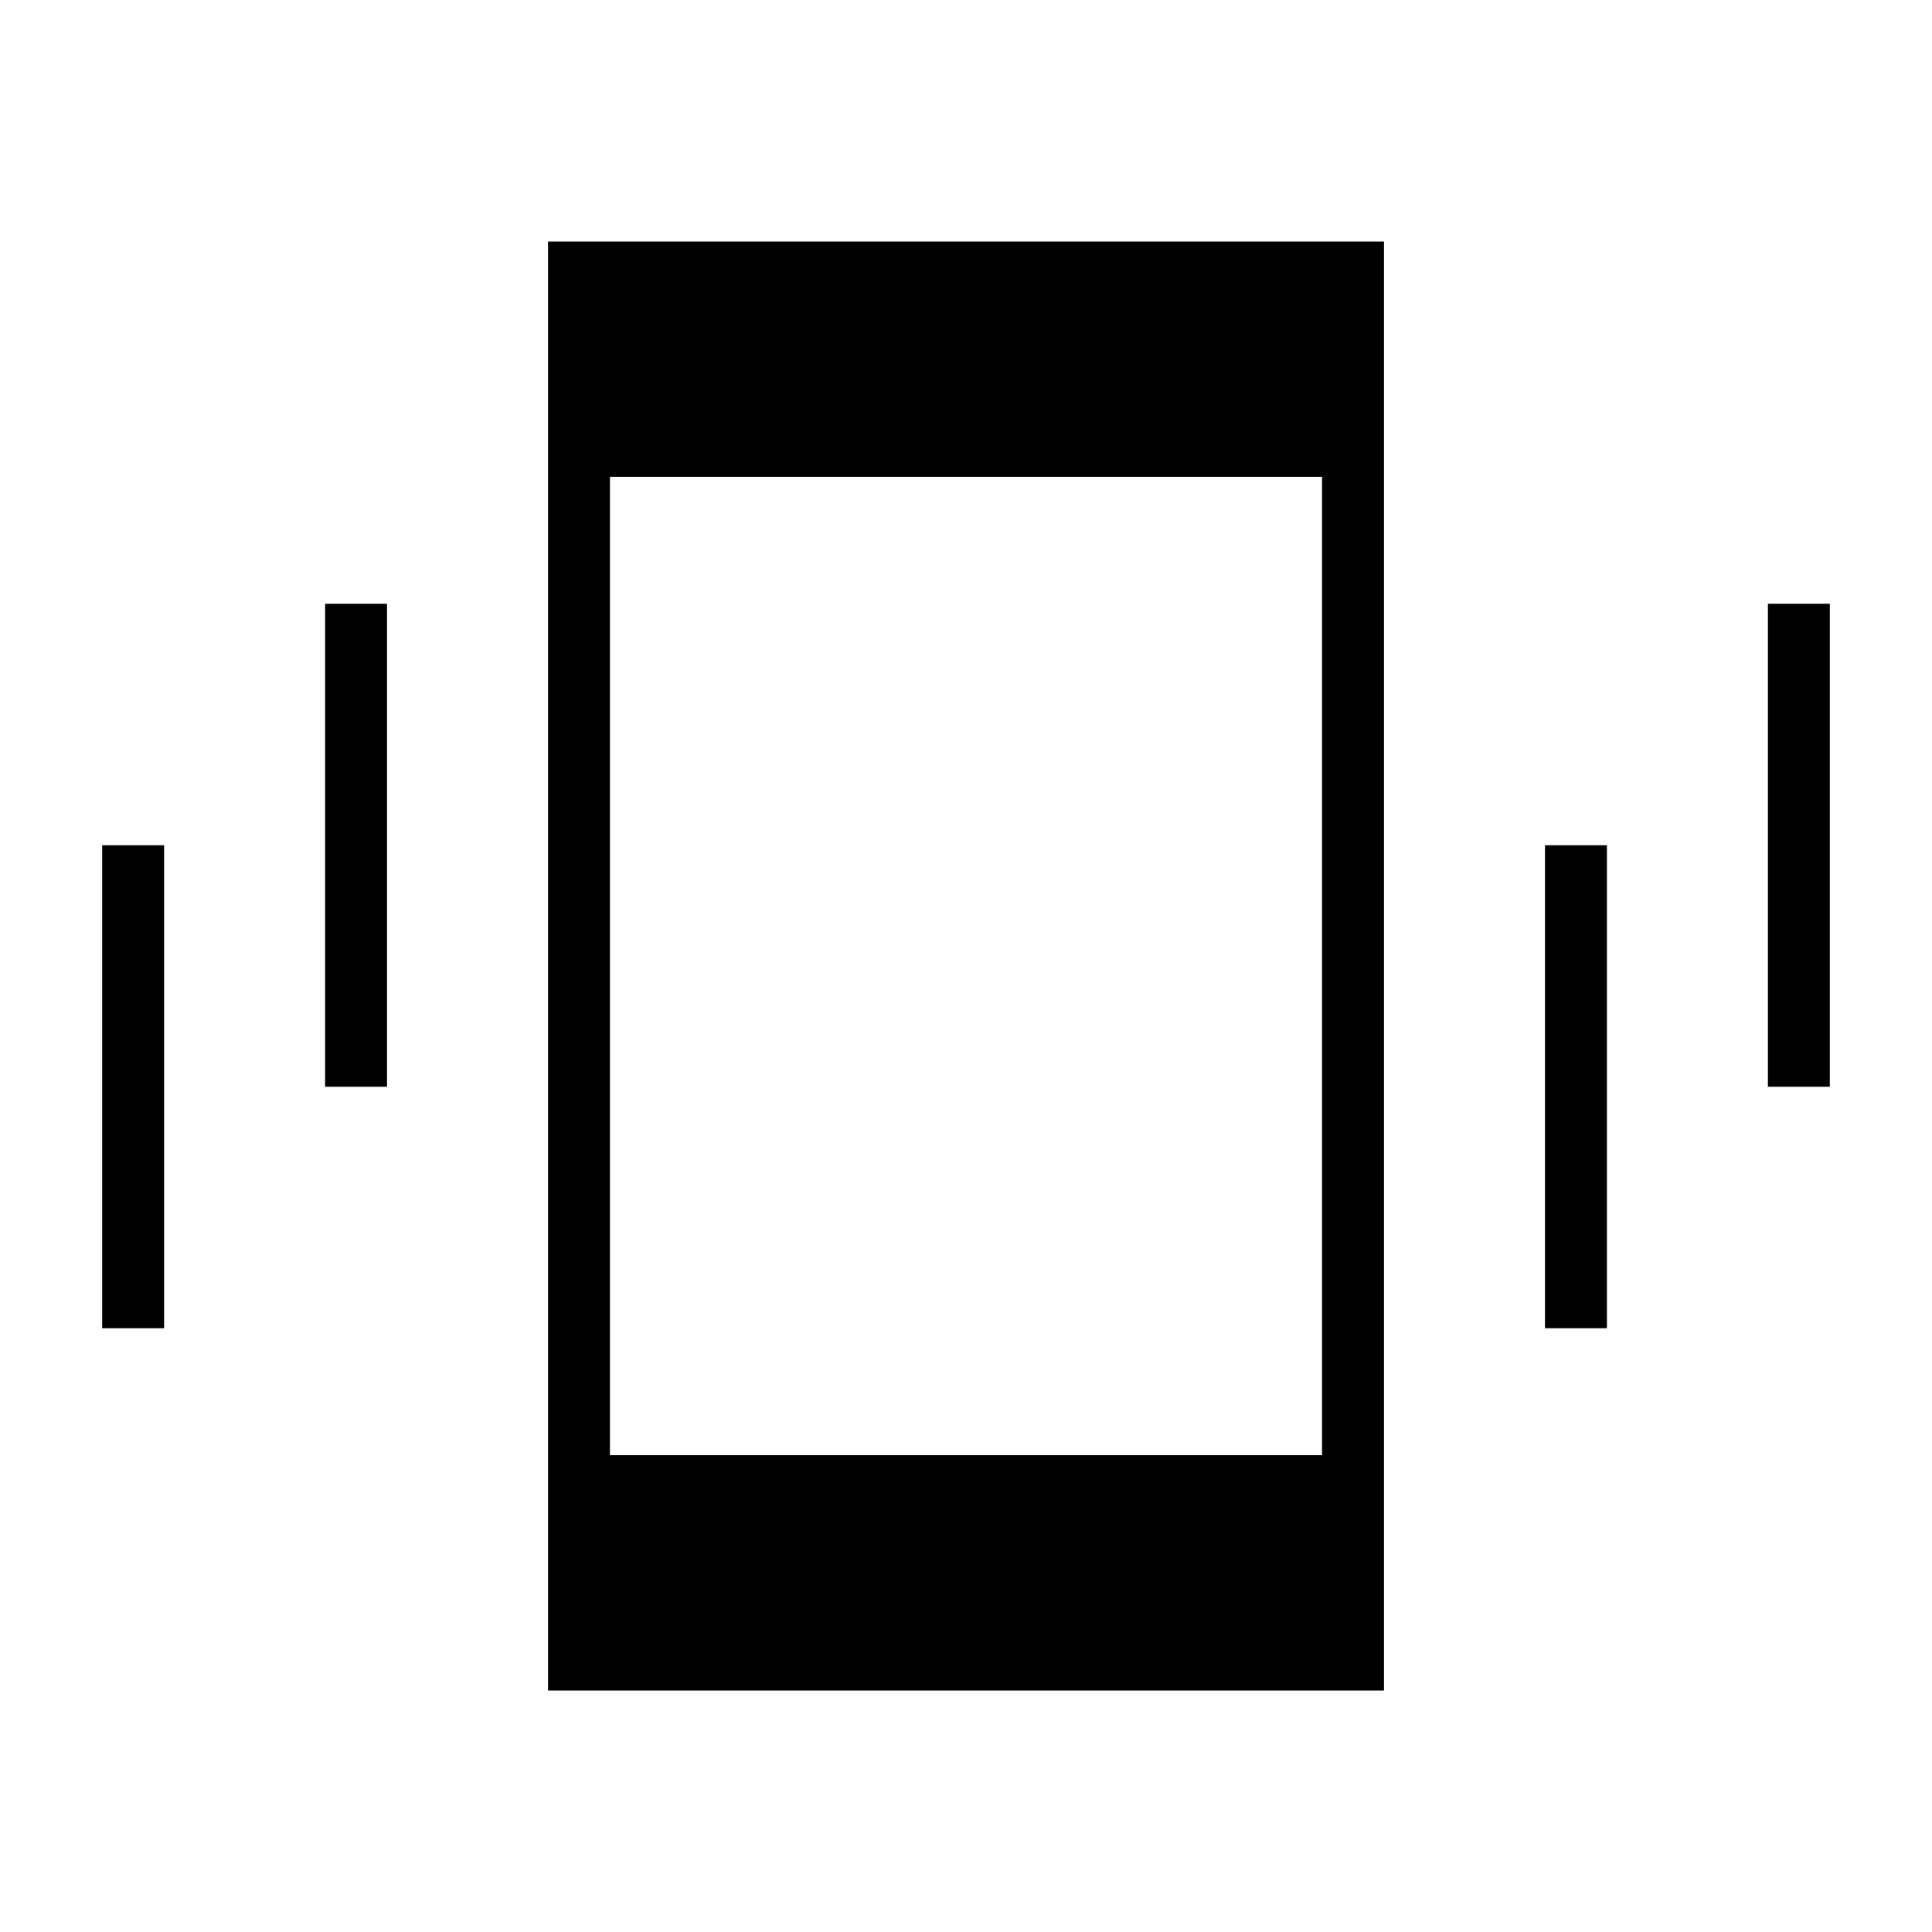 <svg xmlns="http://www.w3.org/2000/svg" height="48" viewBox="0 -960 960 960" width="48"><path d="M50.77-300v-240h30.77v240H50.77Zm110.77-120v-240h30.77v240h-30.77Zm110.77 300v-720h415.38v720H272.31Zm495.38-180v-240h30.77v240h-30.77Zm110.77-120v-240h30.77v240h-30.77ZM303.08-236.92h353.84v-486.16H303.08v486.16Z"/></svg>